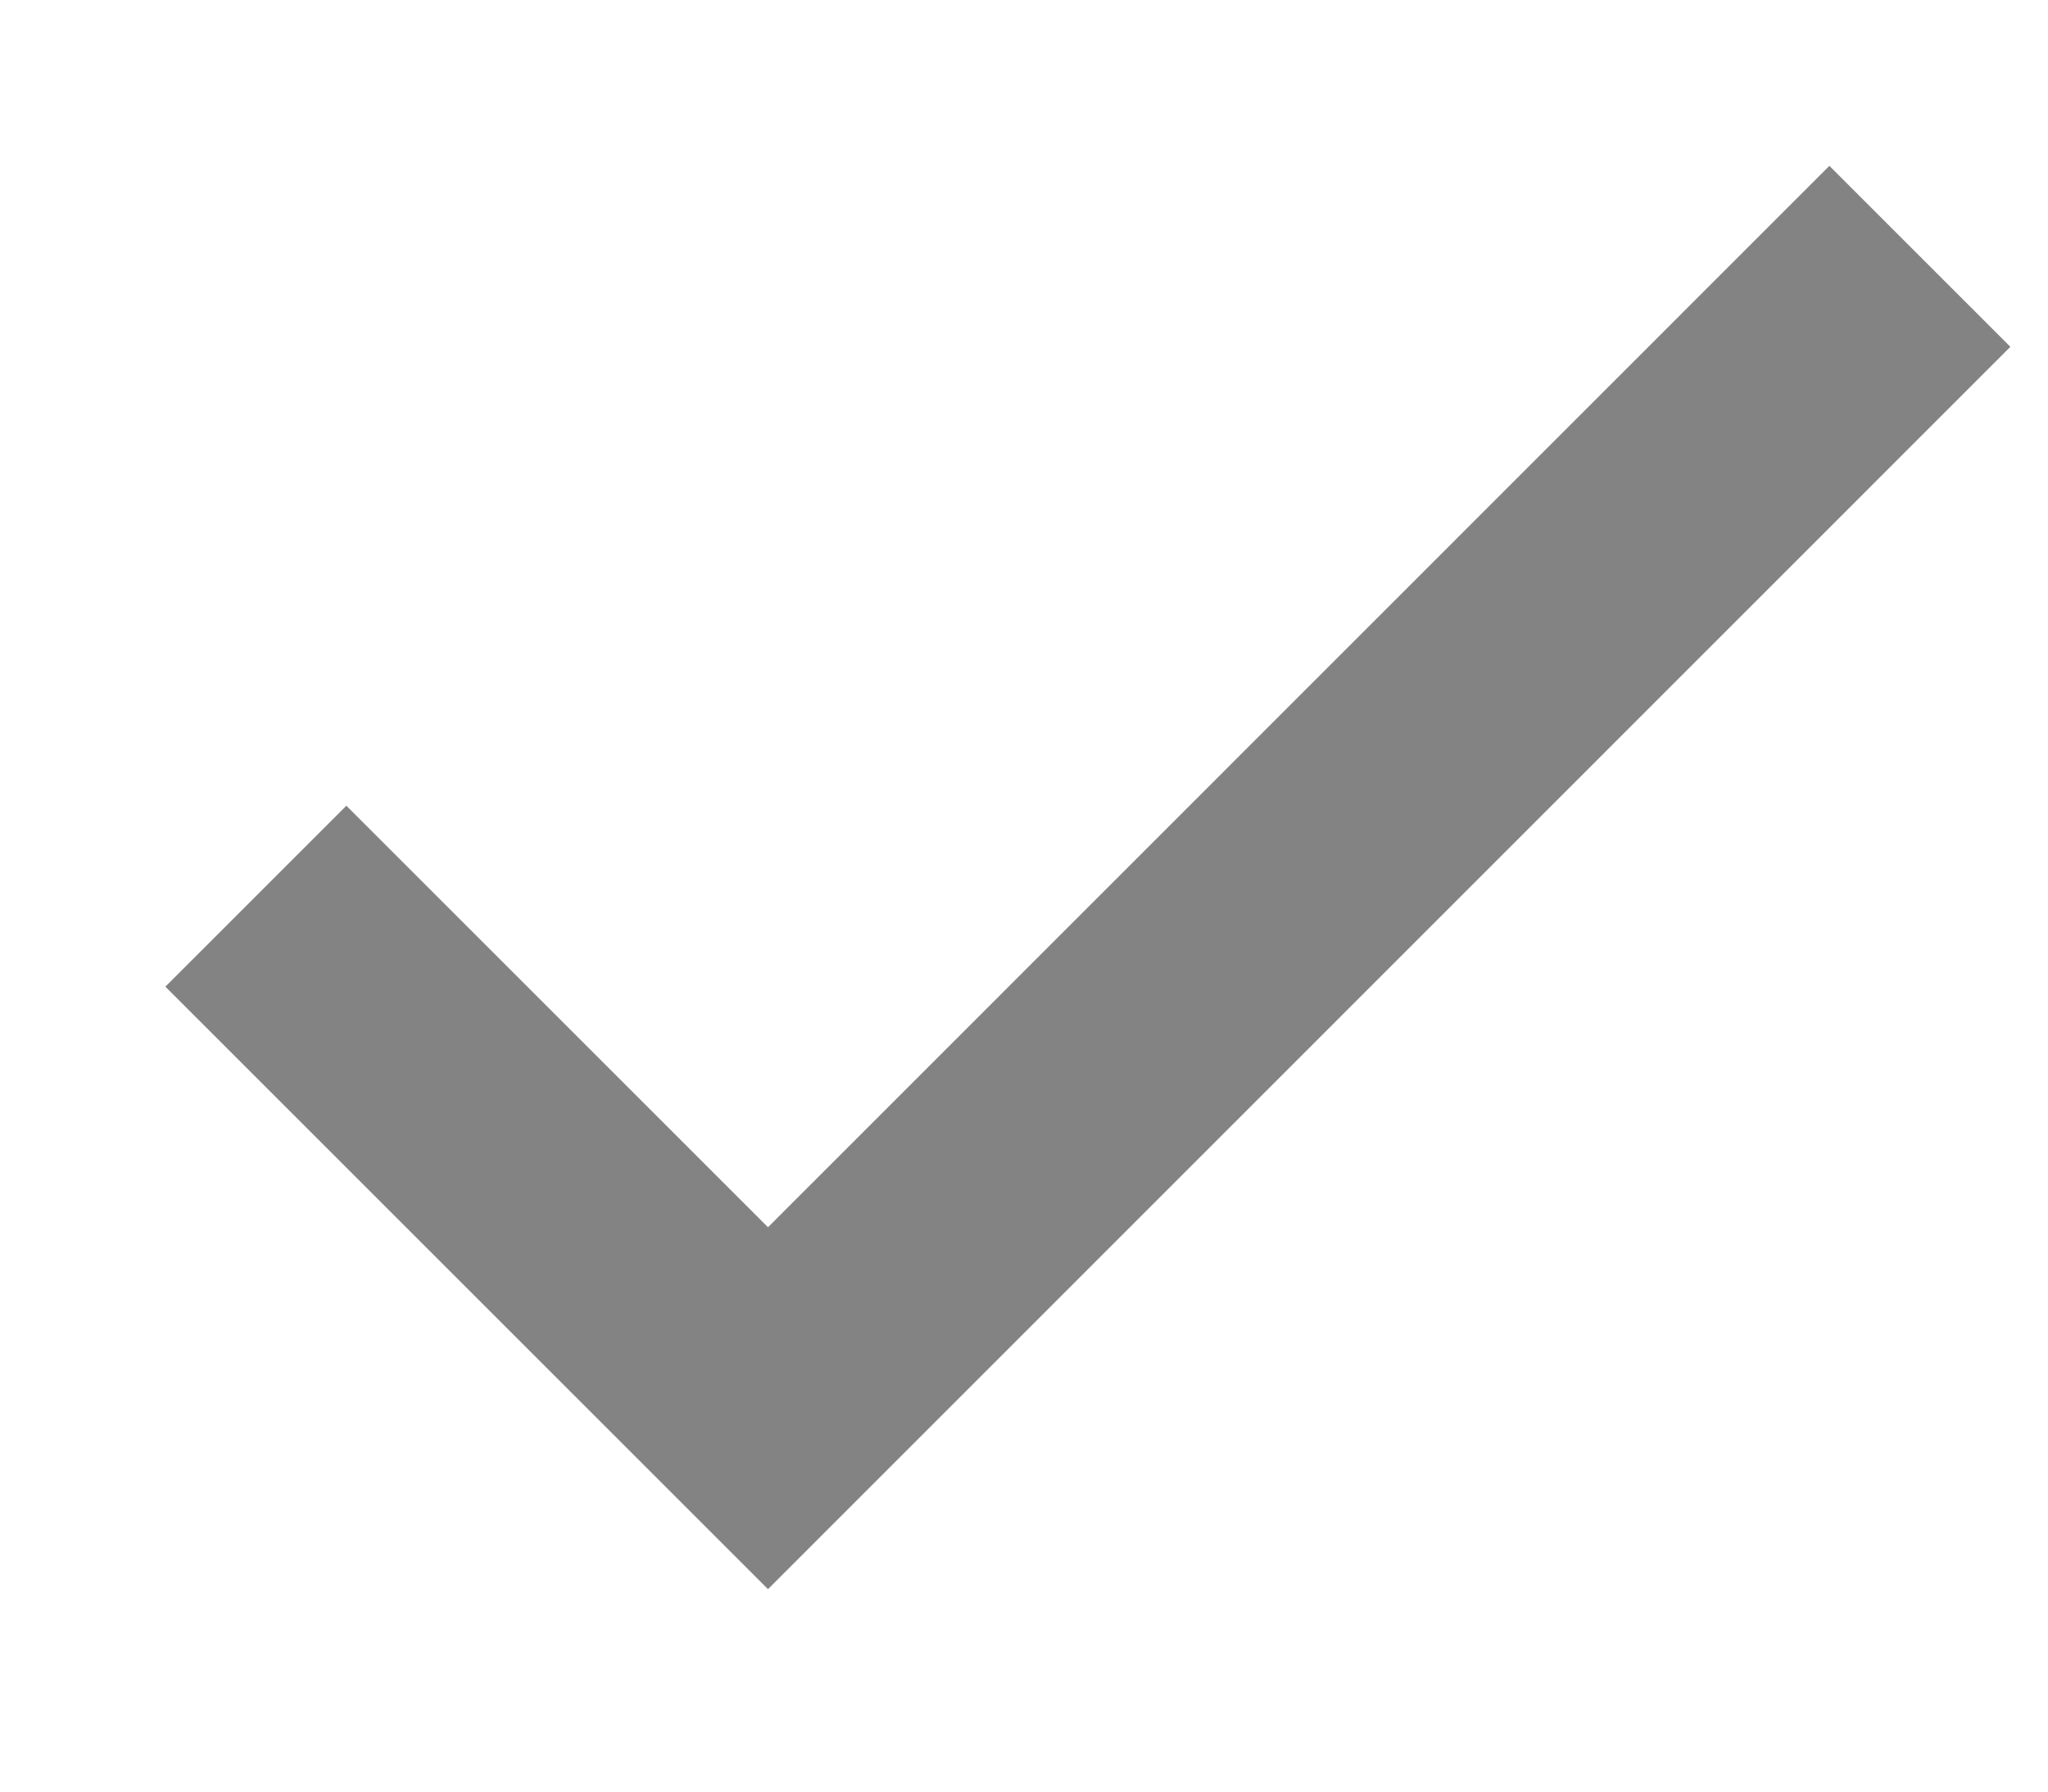 <svg width="8" height="7" viewBox="0 0 8 7" fill="none" xmlns="http://www.w3.org/2000/svg">
<path d="M3 4.795L1.353 3.148L0.646 3.855L3 6.209L7.853 1.355L7.146 0.648L3 4.795Z" fill="#838383"/>
</svg>

